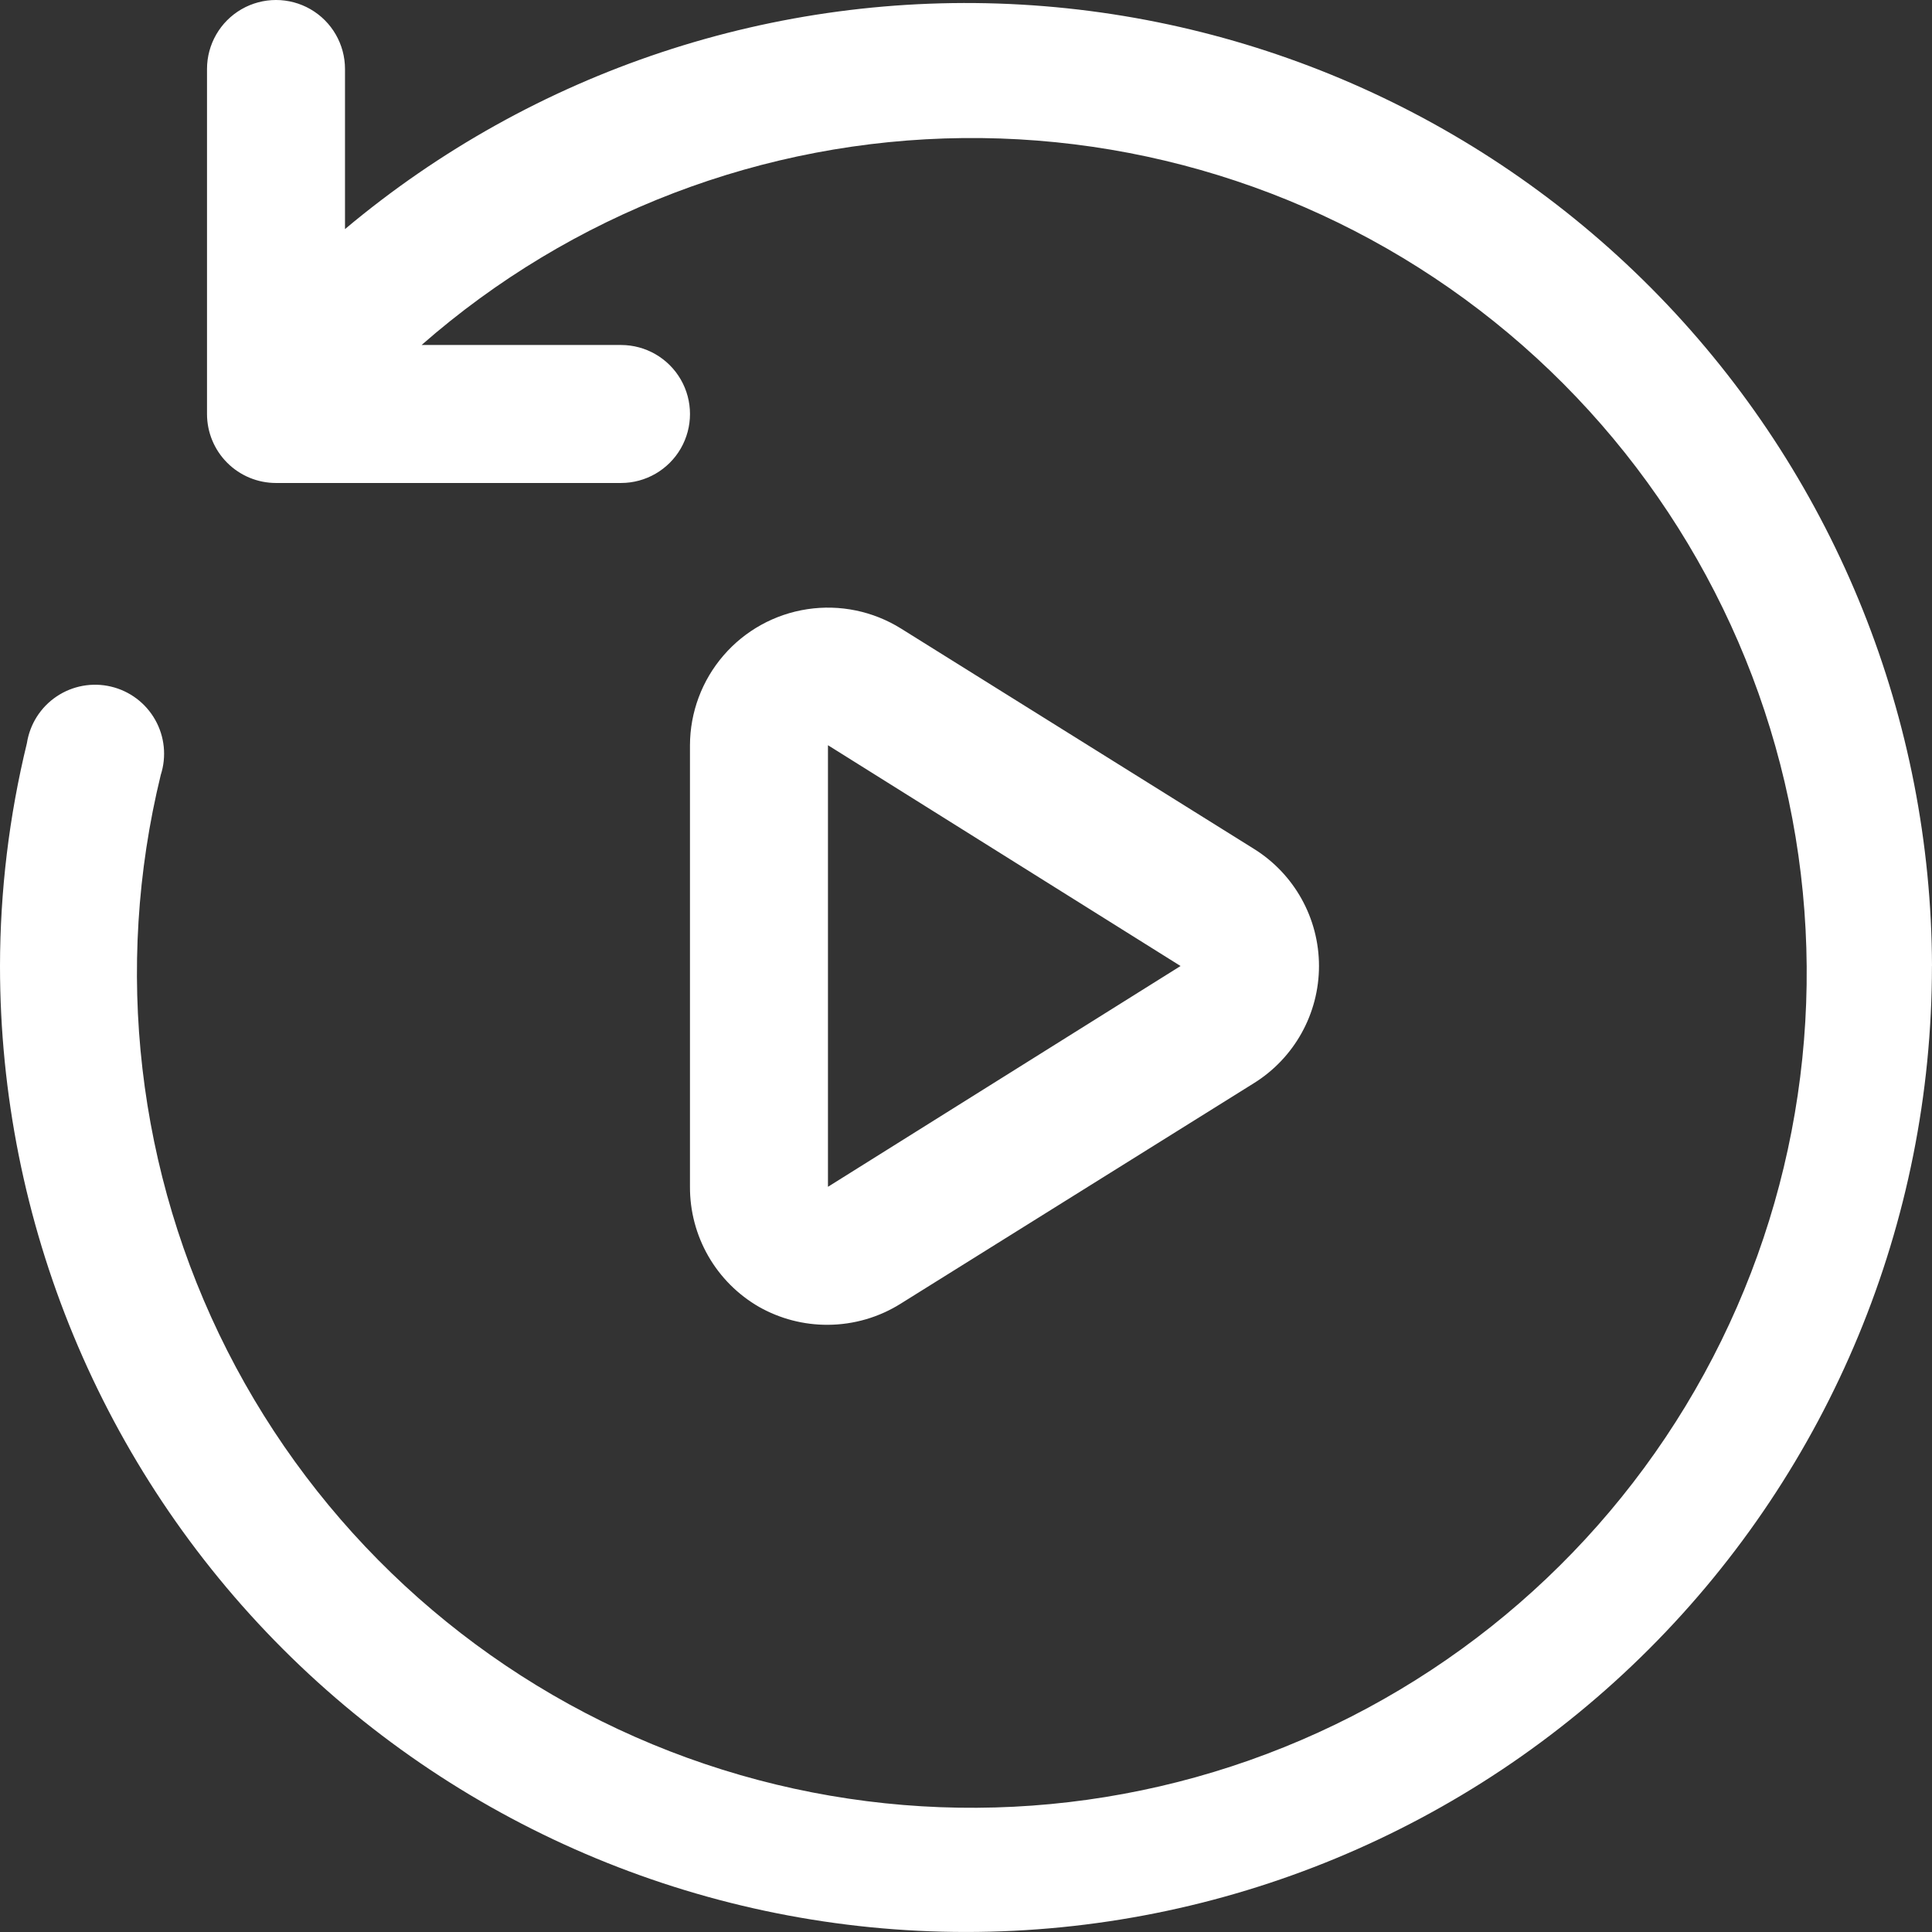 <svg width="150" height="150" viewBox="0 0 150 150" fill="none" xmlns="http://www.w3.org/2000/svg">
<rect x="0" y="0" width="150" height="150" fill="#333333" stroke="none"/>
<path d="M149.996 75.001C149.996 94.891 142.094 113.966 128.029 128.032C113.964 142.097 94.886 149.998 74.998 149.998C55.109 149.998 36.032 142.097 21.966 128.032C7.902 113.966 0 94.889 0 75.001C0.007 69.17 0.709 63.362 2.089 57.698C2.319 56.221 3.153 54.907 4.393 54.074C5.633 53.24 7.165 52.962 8.619 53.307C10.073 53.651 11.317 54.588 12.05 55.889C12.784 57.191 12.941 58.739 12.482 60.161C8.809 75.2 10.641 91.057 17.643 104.86C24.647 118.665 36.36 129.51 50.661 135.43C64.965 141.349 80.914 141.955 95.626 137.137C110.338 132.319 122.839 122.395 130.87 109.16C138.899 95.927 141.928 80.255 139.408 64.981C136.887 49.708 128.983 35.841 117.126 25.887C105.269 15.935 90.243 10.555 74.762 10.719C59.283 10.884 44.373 16.583 32.733 26.785H48.214C50.129 26.785 51.897 27.806 52.854 29.464C53.81 31.121 53.81 33.163 52.854 34.821C51.897 36.478 50.129 37.499 48.214 37.499H21.429C20.008 37.499 18.645 36.935 17.641 35.93C16.636 34.926 16.072 33.563 16.072 32.142V5.357C16.072 3.443 17.093 1.674 18.75 0.717C20.408 -0.239 22.45 -0.239 24.108 0.717C25.765 1.674 26.786 3.443 26.786 5.357V17.786C41.423 5.501 60.199 -0.733 79.279 0.356C98.357 1.447 116.3 9.778 129.445 23.65C142.589 37.523 149.94 55.89 150 74.998L149.996 75.001ZM58.926 101.464C57.291 100.521 55.934 99.161 54.993 97.524C54.053 95.887 53.562 94.031 53.569 92.143V57.858C53.576 55.3 54.499 52.829 56.171 50.892C57.841 48.954 60.151 47.68 62.68 47.297C65.21 46.914 67.793 47.449 69.962 48.805L97.337 65.894C100.489 67.847 102.406 71.293 102.406 75.001C102.406 78.708 100.488 82.153 97.337 84.107L69.962 101.196C68.263 102.272 66.294 102.847 64.283 102.857C62.406 102.87 60.559 102.389 58.926 101.464ZM64.283 92.143L91.658 75.001L64.283 57.858V92.143Z" fill="white"/>
</svg>
